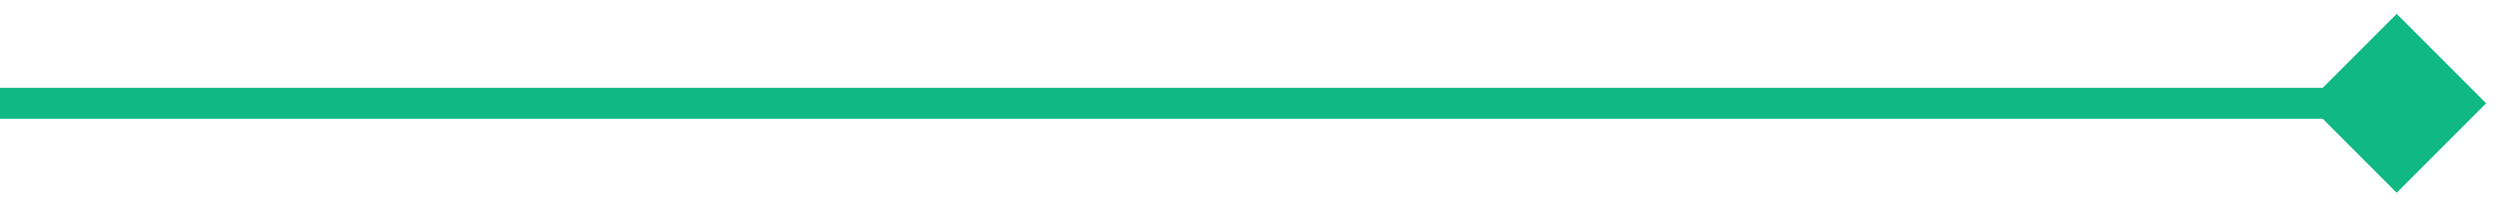 <svg width="121" height="10" viewBox="0 0 121 10" fill="none" xmlns="http://www.w3.org/2000/svg">
<path d="M120.33 5L116 0.67L111.67 5L116 9.33L120.33 5ZM-6.55671e-08 5.75L116 5.75L116 4.25L6.55671e-08 4.25L-6.55671e-08 5.75Z" fill="#10B981"/>
</svg>
